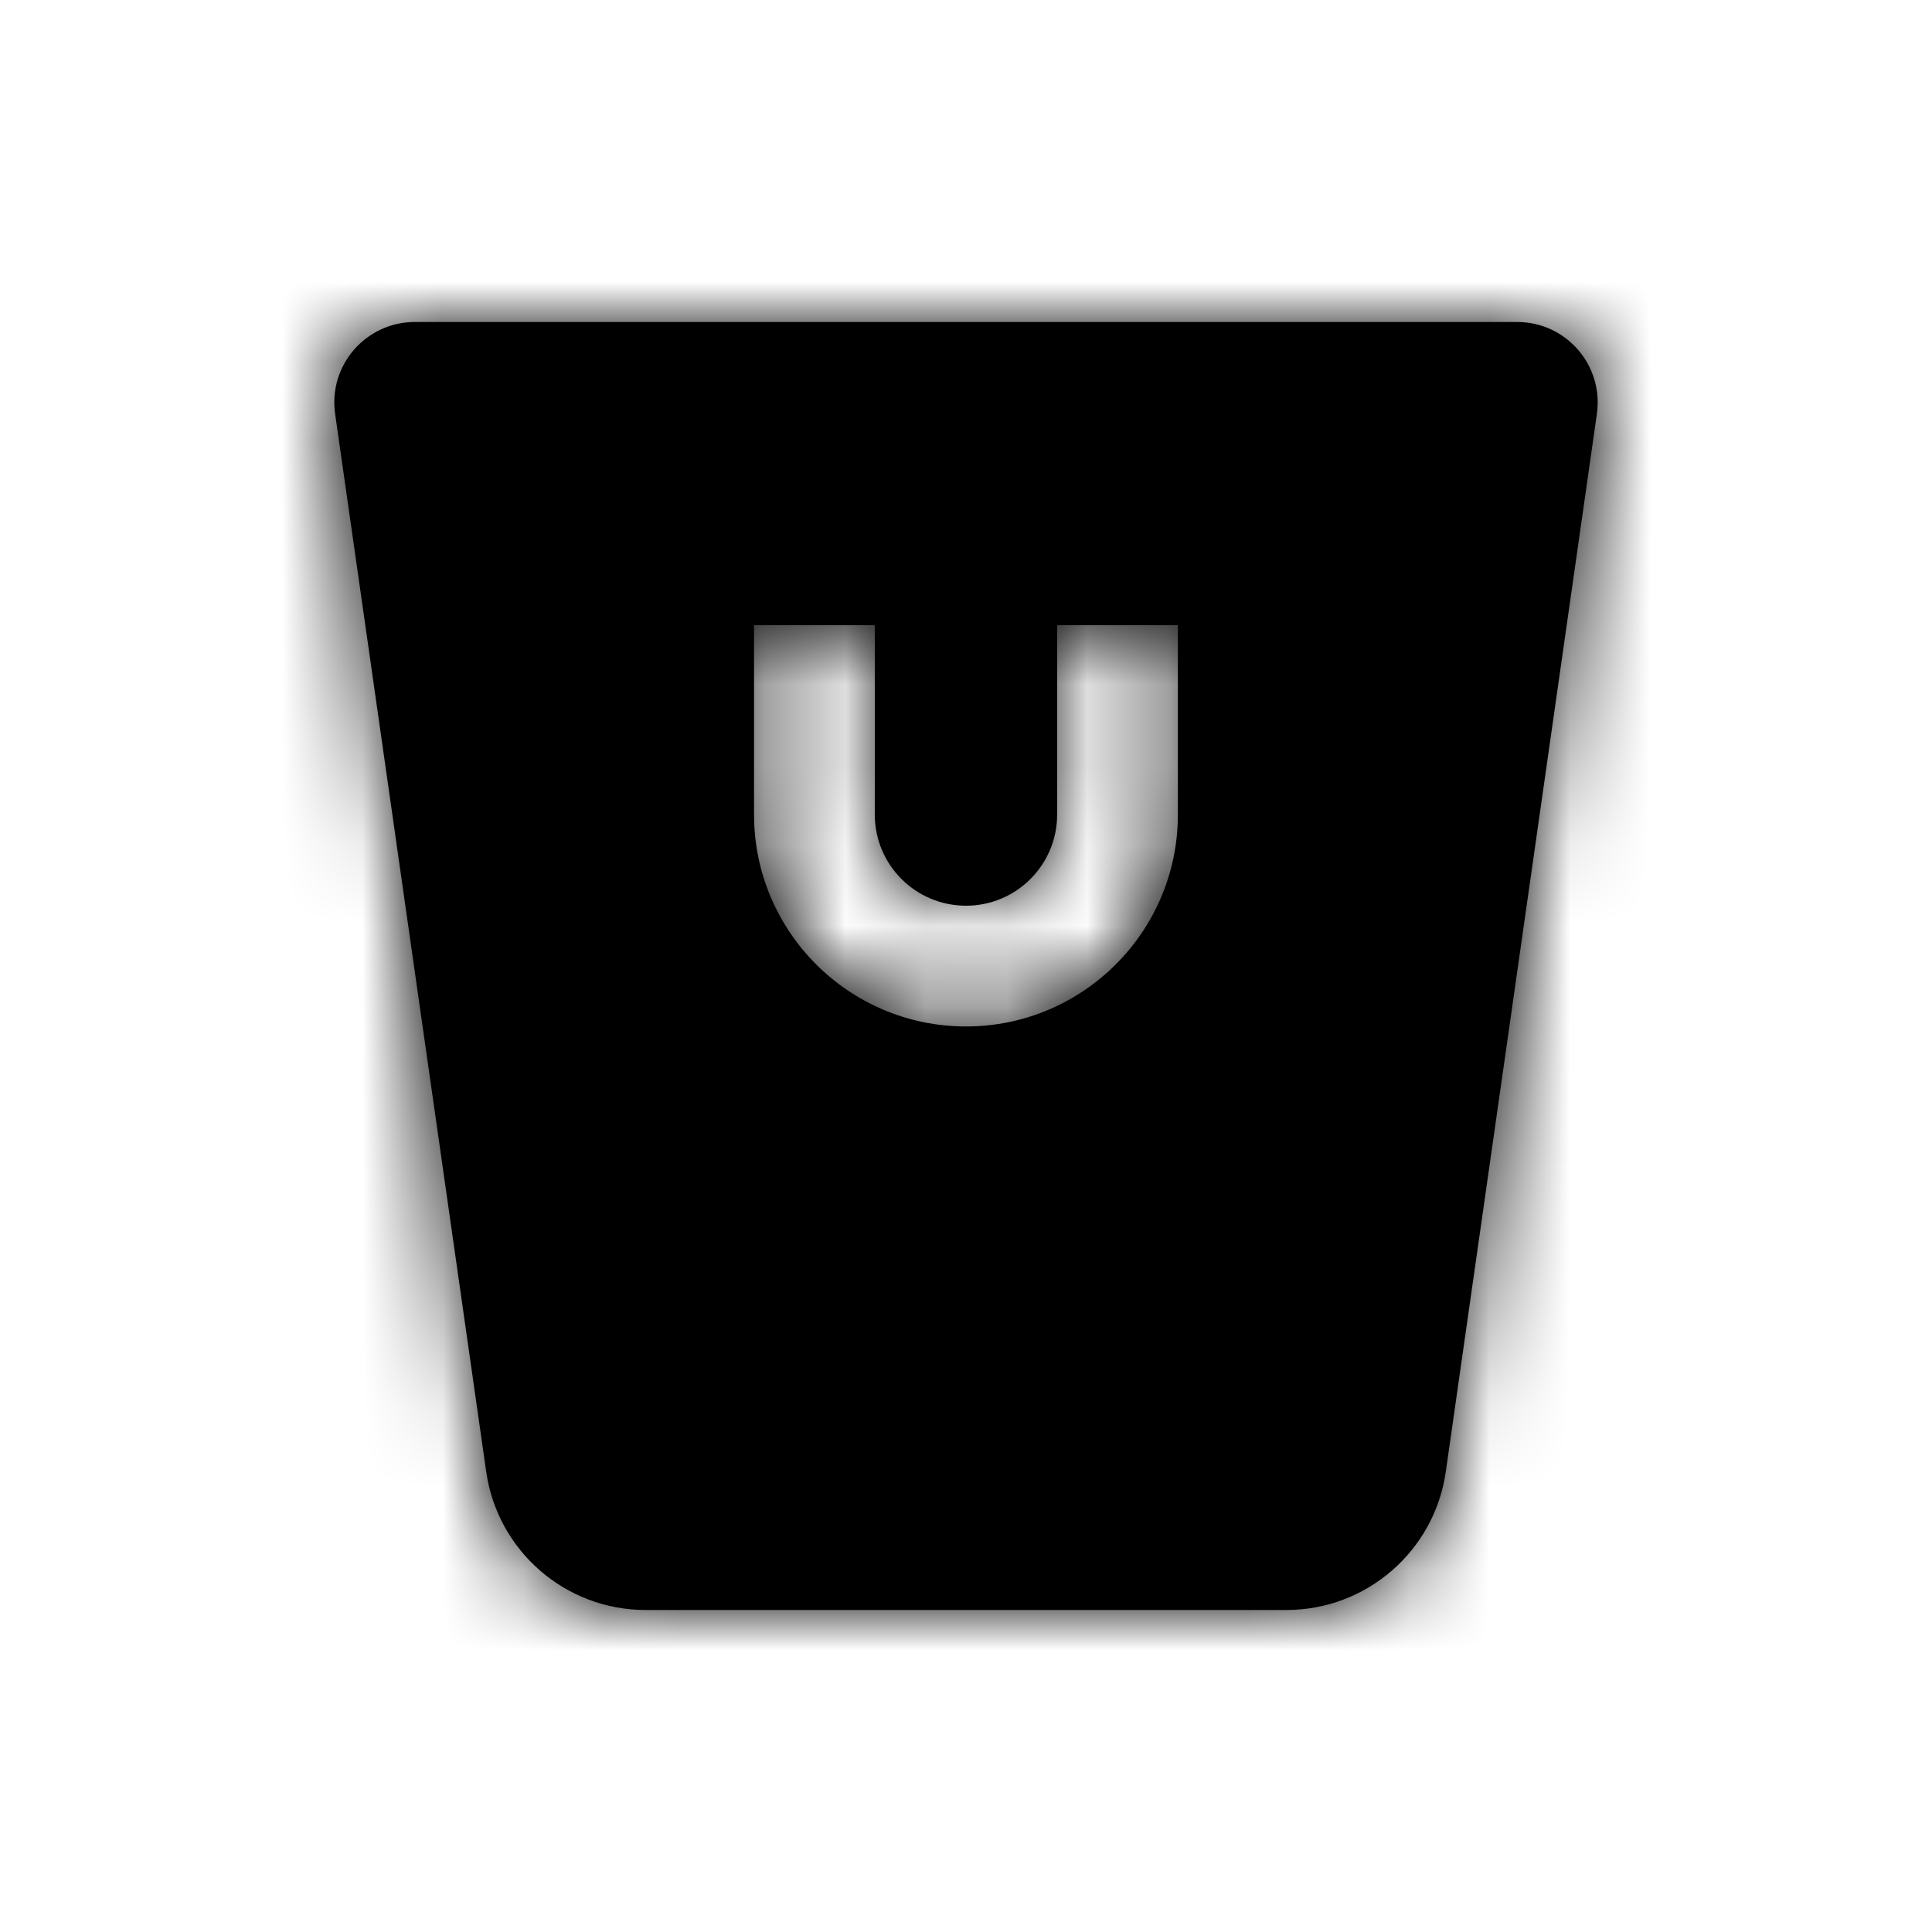 <svg width="24" height="24" viewBox="0 0 24 24" fill="none" xmlns="http://www.w3.org/2000/svg">
  <mask id="path-1-inside-1_2078_80187" fill="white">
    <path fill-rule="evenodd" clip-rule="evenodd"
      d="M5.153 4C4.544 4 4.077 4.539 4.163 5.141L6.04 18.283C6.181 19.268 7.025 20 8.02 20H15.98C16.975 20 17.819 19.268 17.96 18.283L19.837 5.141C19.923 4.539 19.456 4 18.847 4H5.153ZM10.867 10.119V7.766H9.367V10.119C9.367 11.572 10.546 12.751 12 12.751C13.453 12.751 14.632 11.572 14.632 10.119V7.766H13.132V10.119C13.132 10.744 12.625 11.251 12 11.251C11.374 11.251 10.867 10.744 10.867 10.119Z" />
  </mask>
  <path fill-rule="evenodd" clip-rule="evenodd"
    d="M5.153 4C4.544 4 4.077 4.539 4.163 5.141L6.04 18.283C6.181 19.268 7.025 20 8.02 20H15.98C16.975 20 17.819 19.268 17.96 18.283L19.837 5.141C19.923 4.539 19.456 4 18.847 4H5.153ZM10.867 10.119V7.766H9.367V10.119C9.367 11.572 10.546 12.751 12 12.751C13.453 12.751 14.632 11.572 14.632 10.119V7.766H13.132V10.119C13.132 10.744 12.625 11.251 12 11.251C11.374 11.251 10.867 10.744 10.867 10.119Z"
    fill="currentColor" />
  <path
    d="M4.163 5.141L6.143 4.859L4.163 5.141ZM6.04 18.283L8.02 18L6.04 18.283ZM17.96 18.283L15.98 18L17.96 18.283ZM19.837 5.141L21.817 5.424V5.424L19.837 5.141ZM10.867 7.766H12.867V5.766H10.867V7.766ZM9.367 7.766V5.766H7.367V7.766H9.367ZM14.632 7.766H16.632V5.766H14.632V7.766ZM13.132 7.766V5.766H11.132V7.766H13.132ZM6.143 4.859C6.229 5.461 5.762 6 5.153 6V2C3.327 2 1.925 3.617 2.183 5.424L6.143 4.859ZM8.02 18L6.143 4.859L2.183 5.424L4.061 18.566L8.02 18ZM8.02 18H8.02L4.061 18.566C4.342 20.536 6.03 22 8.02 22V18ZM15.98 18H8.02V22H15.98V18ZM15.98 18L15.98 18V22C17.97 22 19.658 20.536 19.939 18.566L15.98 18ZM17.857 4.859L15.98 18L19.939 18.566L21.817 5.424L17.857 4.859ZM18.847 6C18.238 6 17.771 5.461 17.857 4.859L21.817 5.424C22.075 3.617 20.673 2 18.847 2V6ZM5.153 6H18.847V2H5.153V6ZM8.867 7.766V10.119H12.867V7.766H8.867ZM9.367 9.766H10.867V5.766H9.367V9.766ZM11.367 10.119V7.766H7.367V10.119H11.367ZM12 10.751C11.65 10.751 11.367 10.468 11.367 10.119H7.367C7.367 12.677 9.441 14.751 12 14.751V10.751ZM12.632 10.119C12.632 10.468 12.349 10.751 12 10.751V14.751C14.558 14.751 16.632 12.677 16.632 10.119H12.632ZM12.632 7.766V10.119H16.632V7.766H12.632ZM13.132 9.766H14.632V5.766H13.132V9.766ZM15.132 10.119V7.766H11.132V10.119H15.132ZM12 13.251C13.729 13.251 15.132 11.848 15.132 10.119H11.132C11.132 9.639 11.52 9.251 12 9.251V13.251ZM8.867 10.119C8.867 11.848 10.27 13.251 12 13.251V9.251C12.479 9.251 12.867 9.639 12.867 10.119H8.867Z"
    fill="currentColor" mask="url(#path-1-inside-1_2078_80187)" />
</svg>